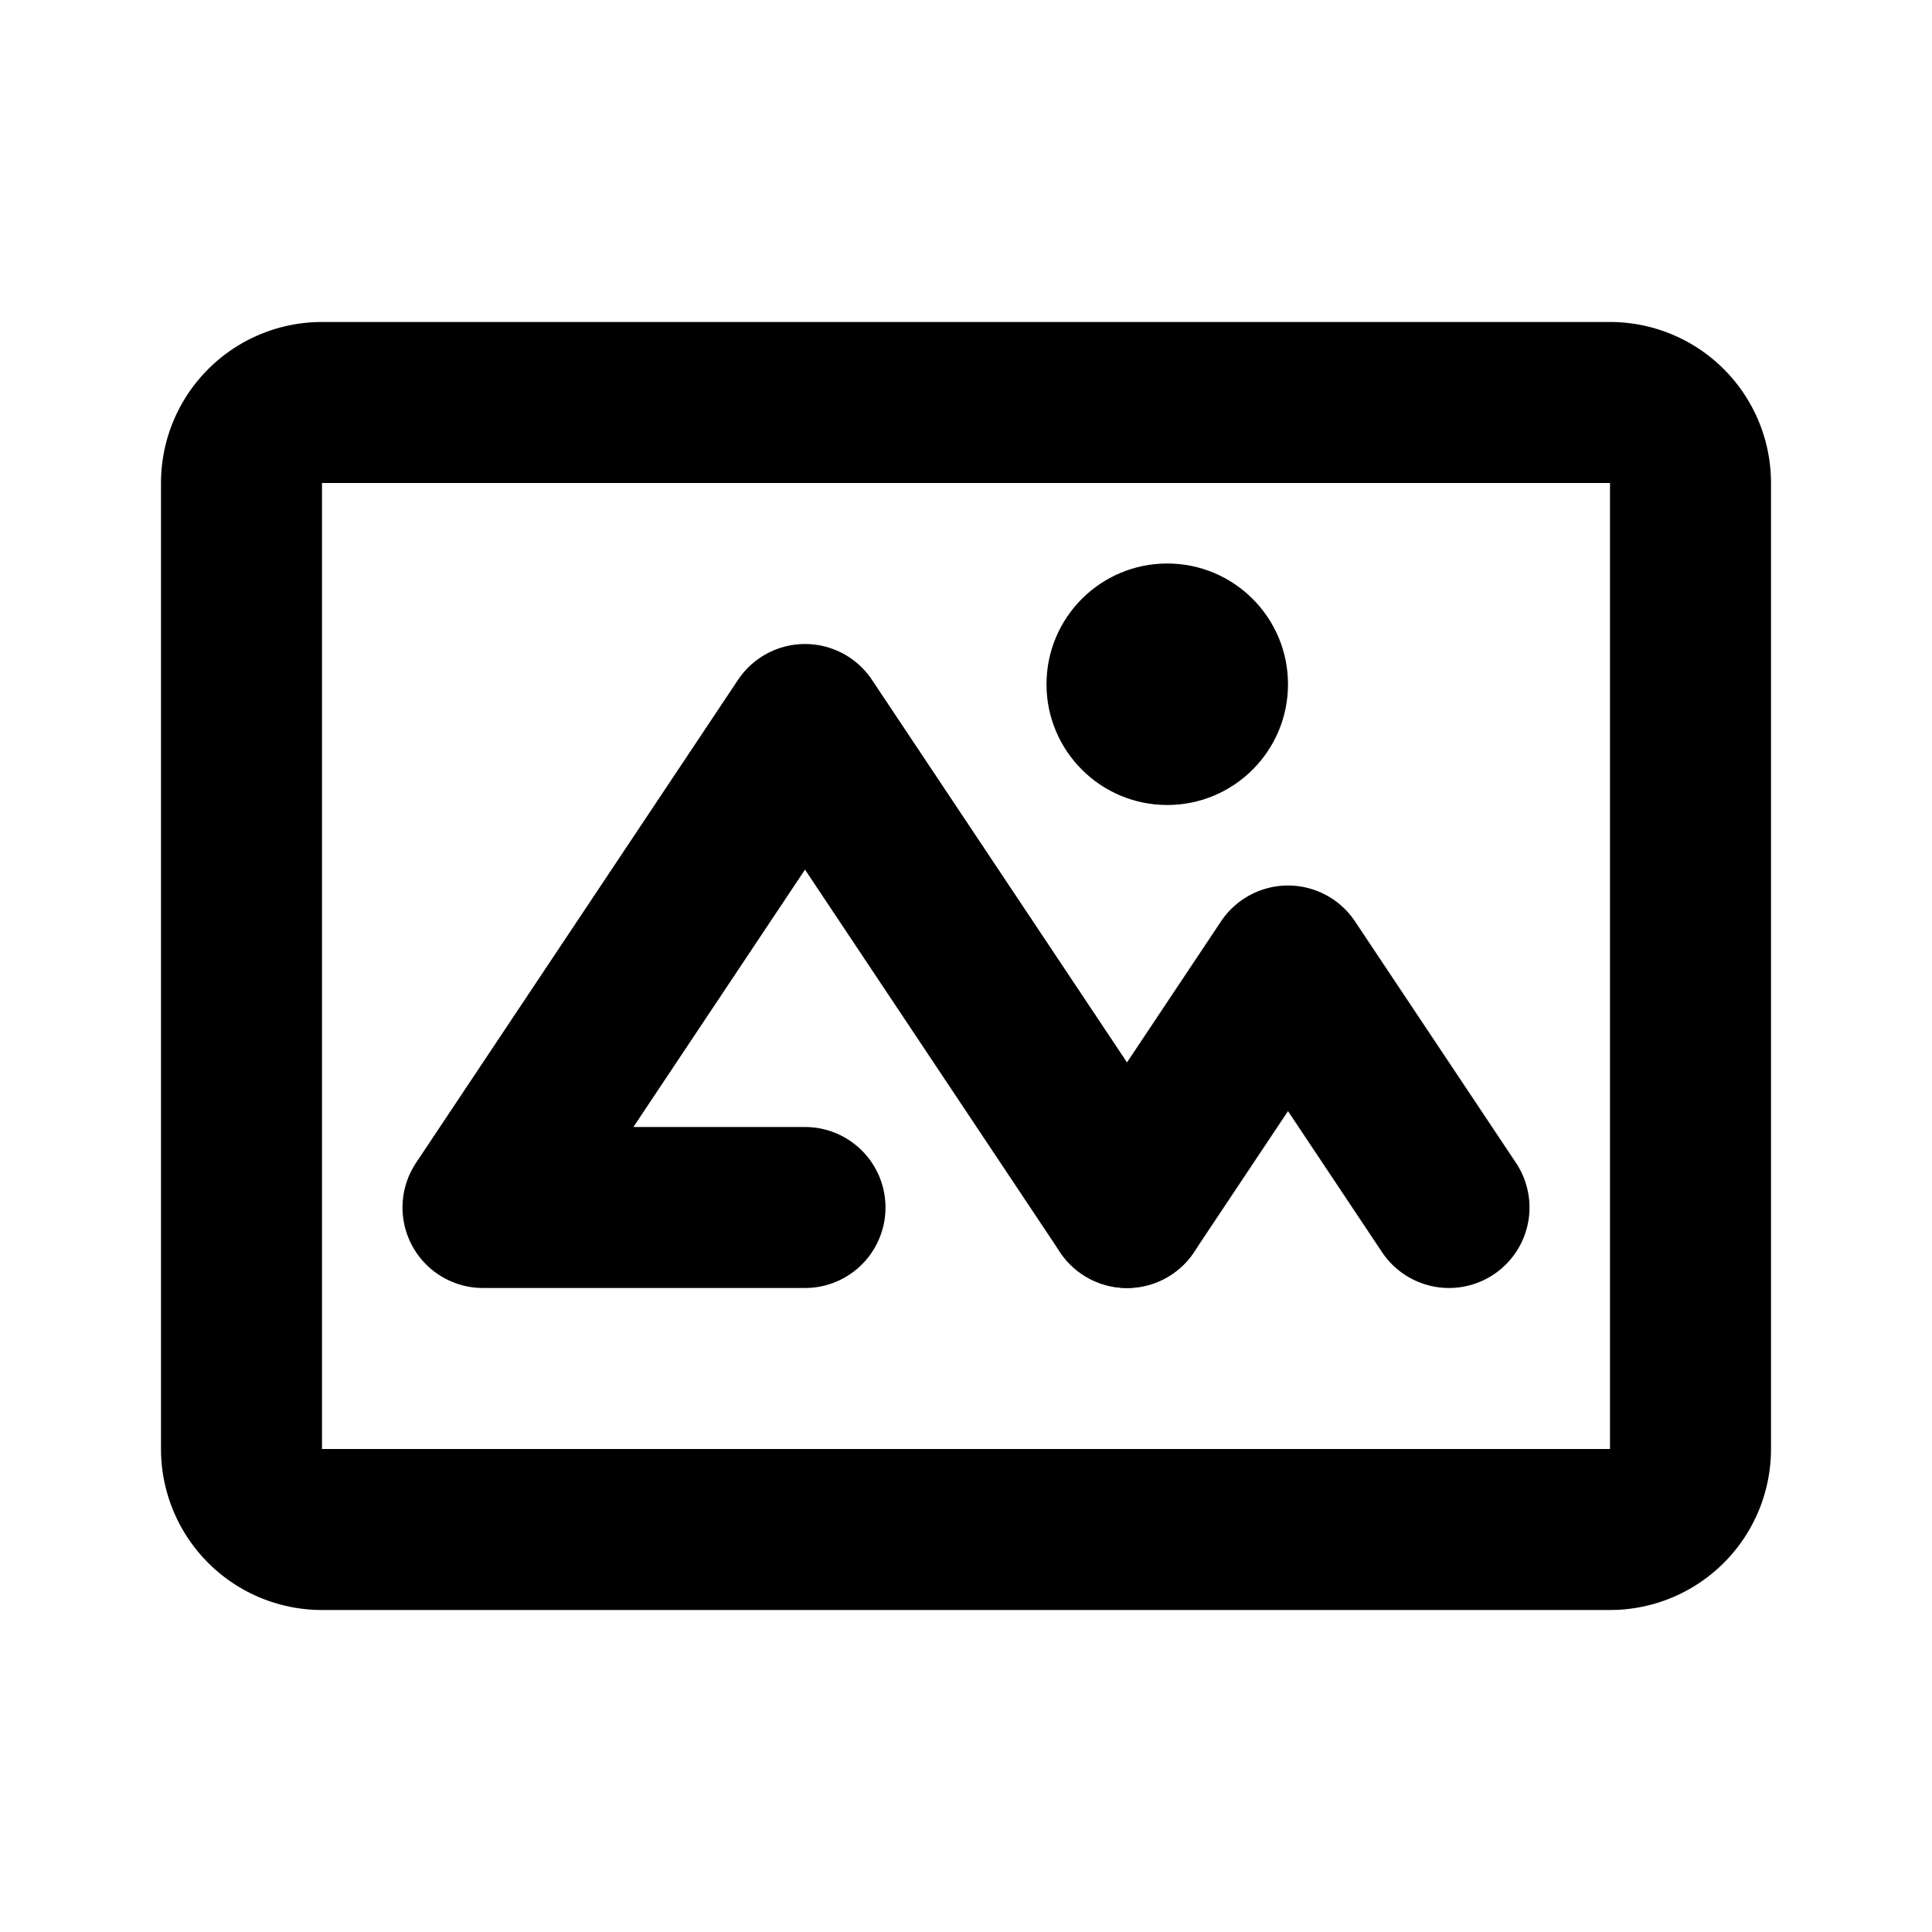 <svg xmlns="http://www.w3.org/2000/svg" class="humbleicons__icon" width="1em" height="1em" fill="none" stroke="currentColor" viewBox="0 0 24 24" style="top: .125em; position: relative;">
  <path stroke-width="2" d="M21 18V6a1 1 0 00-1-1H4a1 1 0 00-1 1v12a1 1 0 001 1h16a1 1 0 001-1z"/>
  <circle cx="14.5" cy="8.5" r="1.5" stroke="none" fill="currentColor"/>
  <path  stroke-linecap="round" stroke-linejoin="round" stroke-width="2" d="M14 15l-4-6-4 6h4"/>
  <path  stroke-linecap="round" stroke-linejoin="round" stroke-width="2" d="M18 15l-2-3-2 3"/>
</svg>
